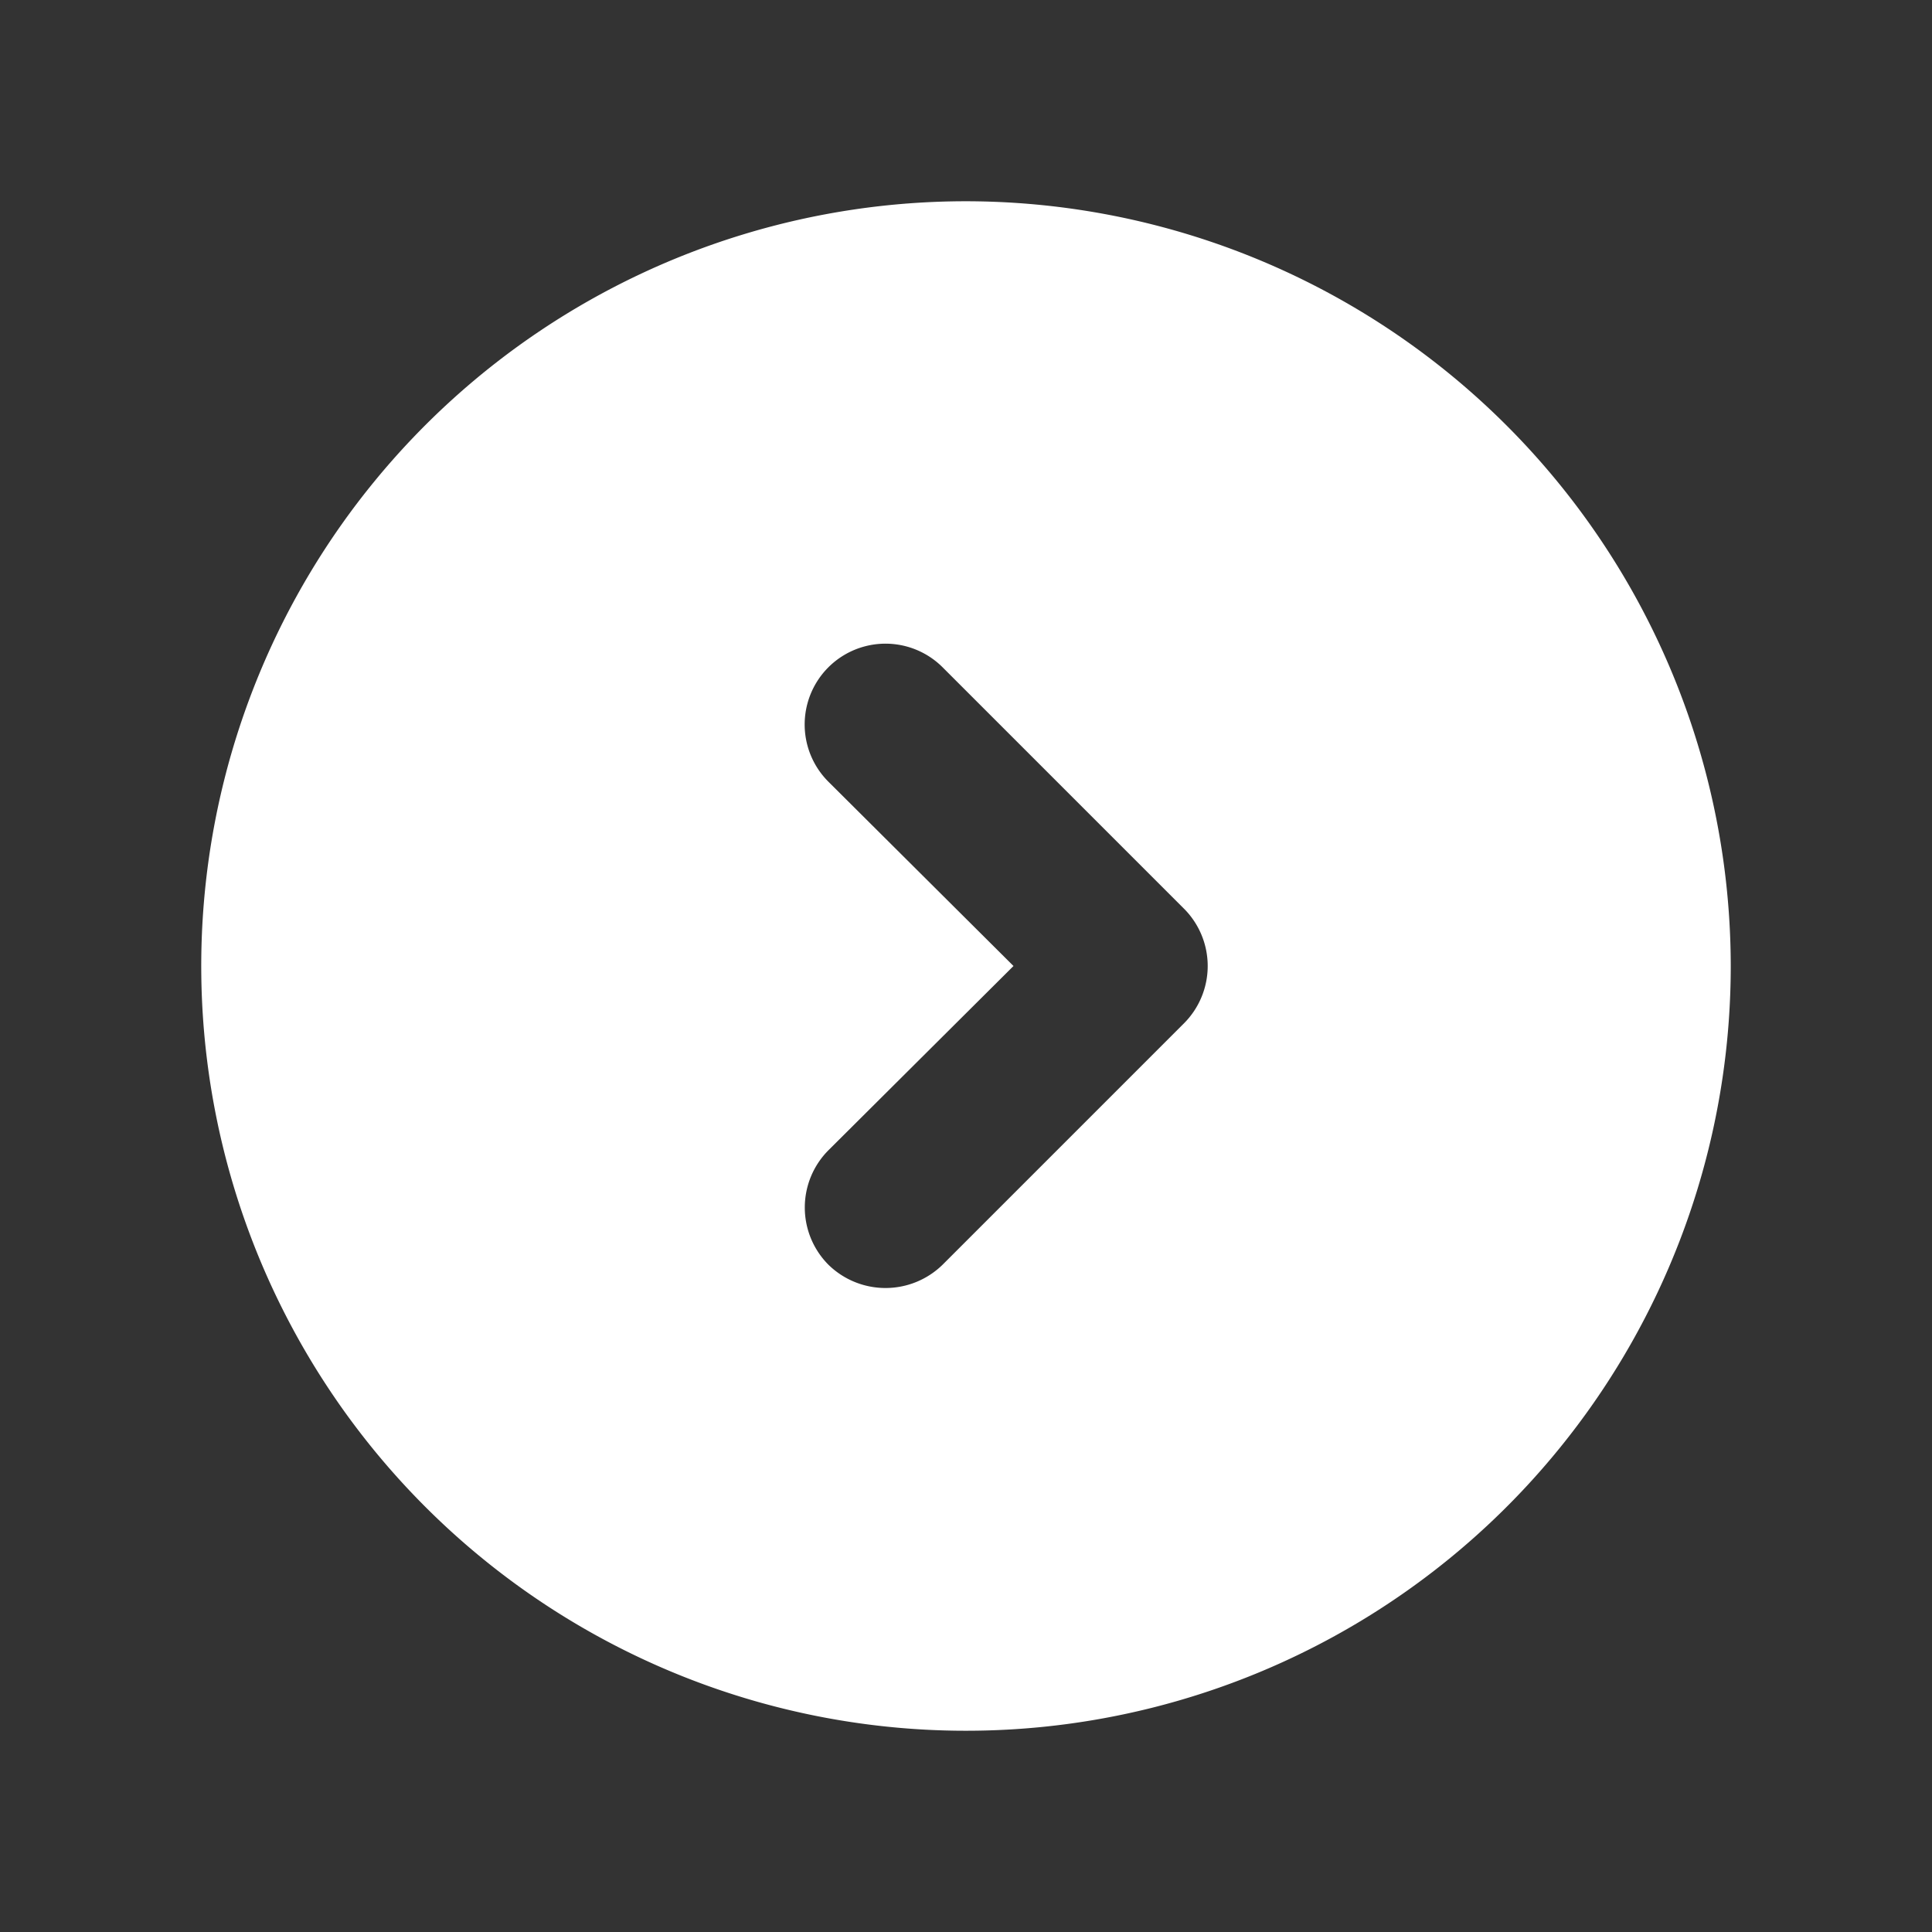 <svg width="24px" height="24px" viewBox="0 0 24 24" id="magicoon-Filled" xmlns="http://www.w3.org/2000/svg"><rect x="0" y="0" width="24" height="24" fill="#333333" stroke="none"/><defs><style>.cls-1{fill:#fff;}</style></defs><title>chevron-circle-right</title><g id="chevron-circle-right-Filled"><path id="chevron-circle-right-Filled-2" data-name="chevron-circle-right-Filled" class="cls-1" d="M12,2.5A9.5,9.5,0,1,0,21.5,12,9.509,9.509,0,0,0,12,2.5Zm2.71,10.21-3,3a1.014,1.014,0,0,1-1.42,0,1.008,1.008,0,0,1,0-1.42L12.59,12l-2.3-2.29a1,1,0,0,1,1.42-1.42l3,3A1.008,1.008,0,0,1,14.71,12.71Z"/></g></svg>
